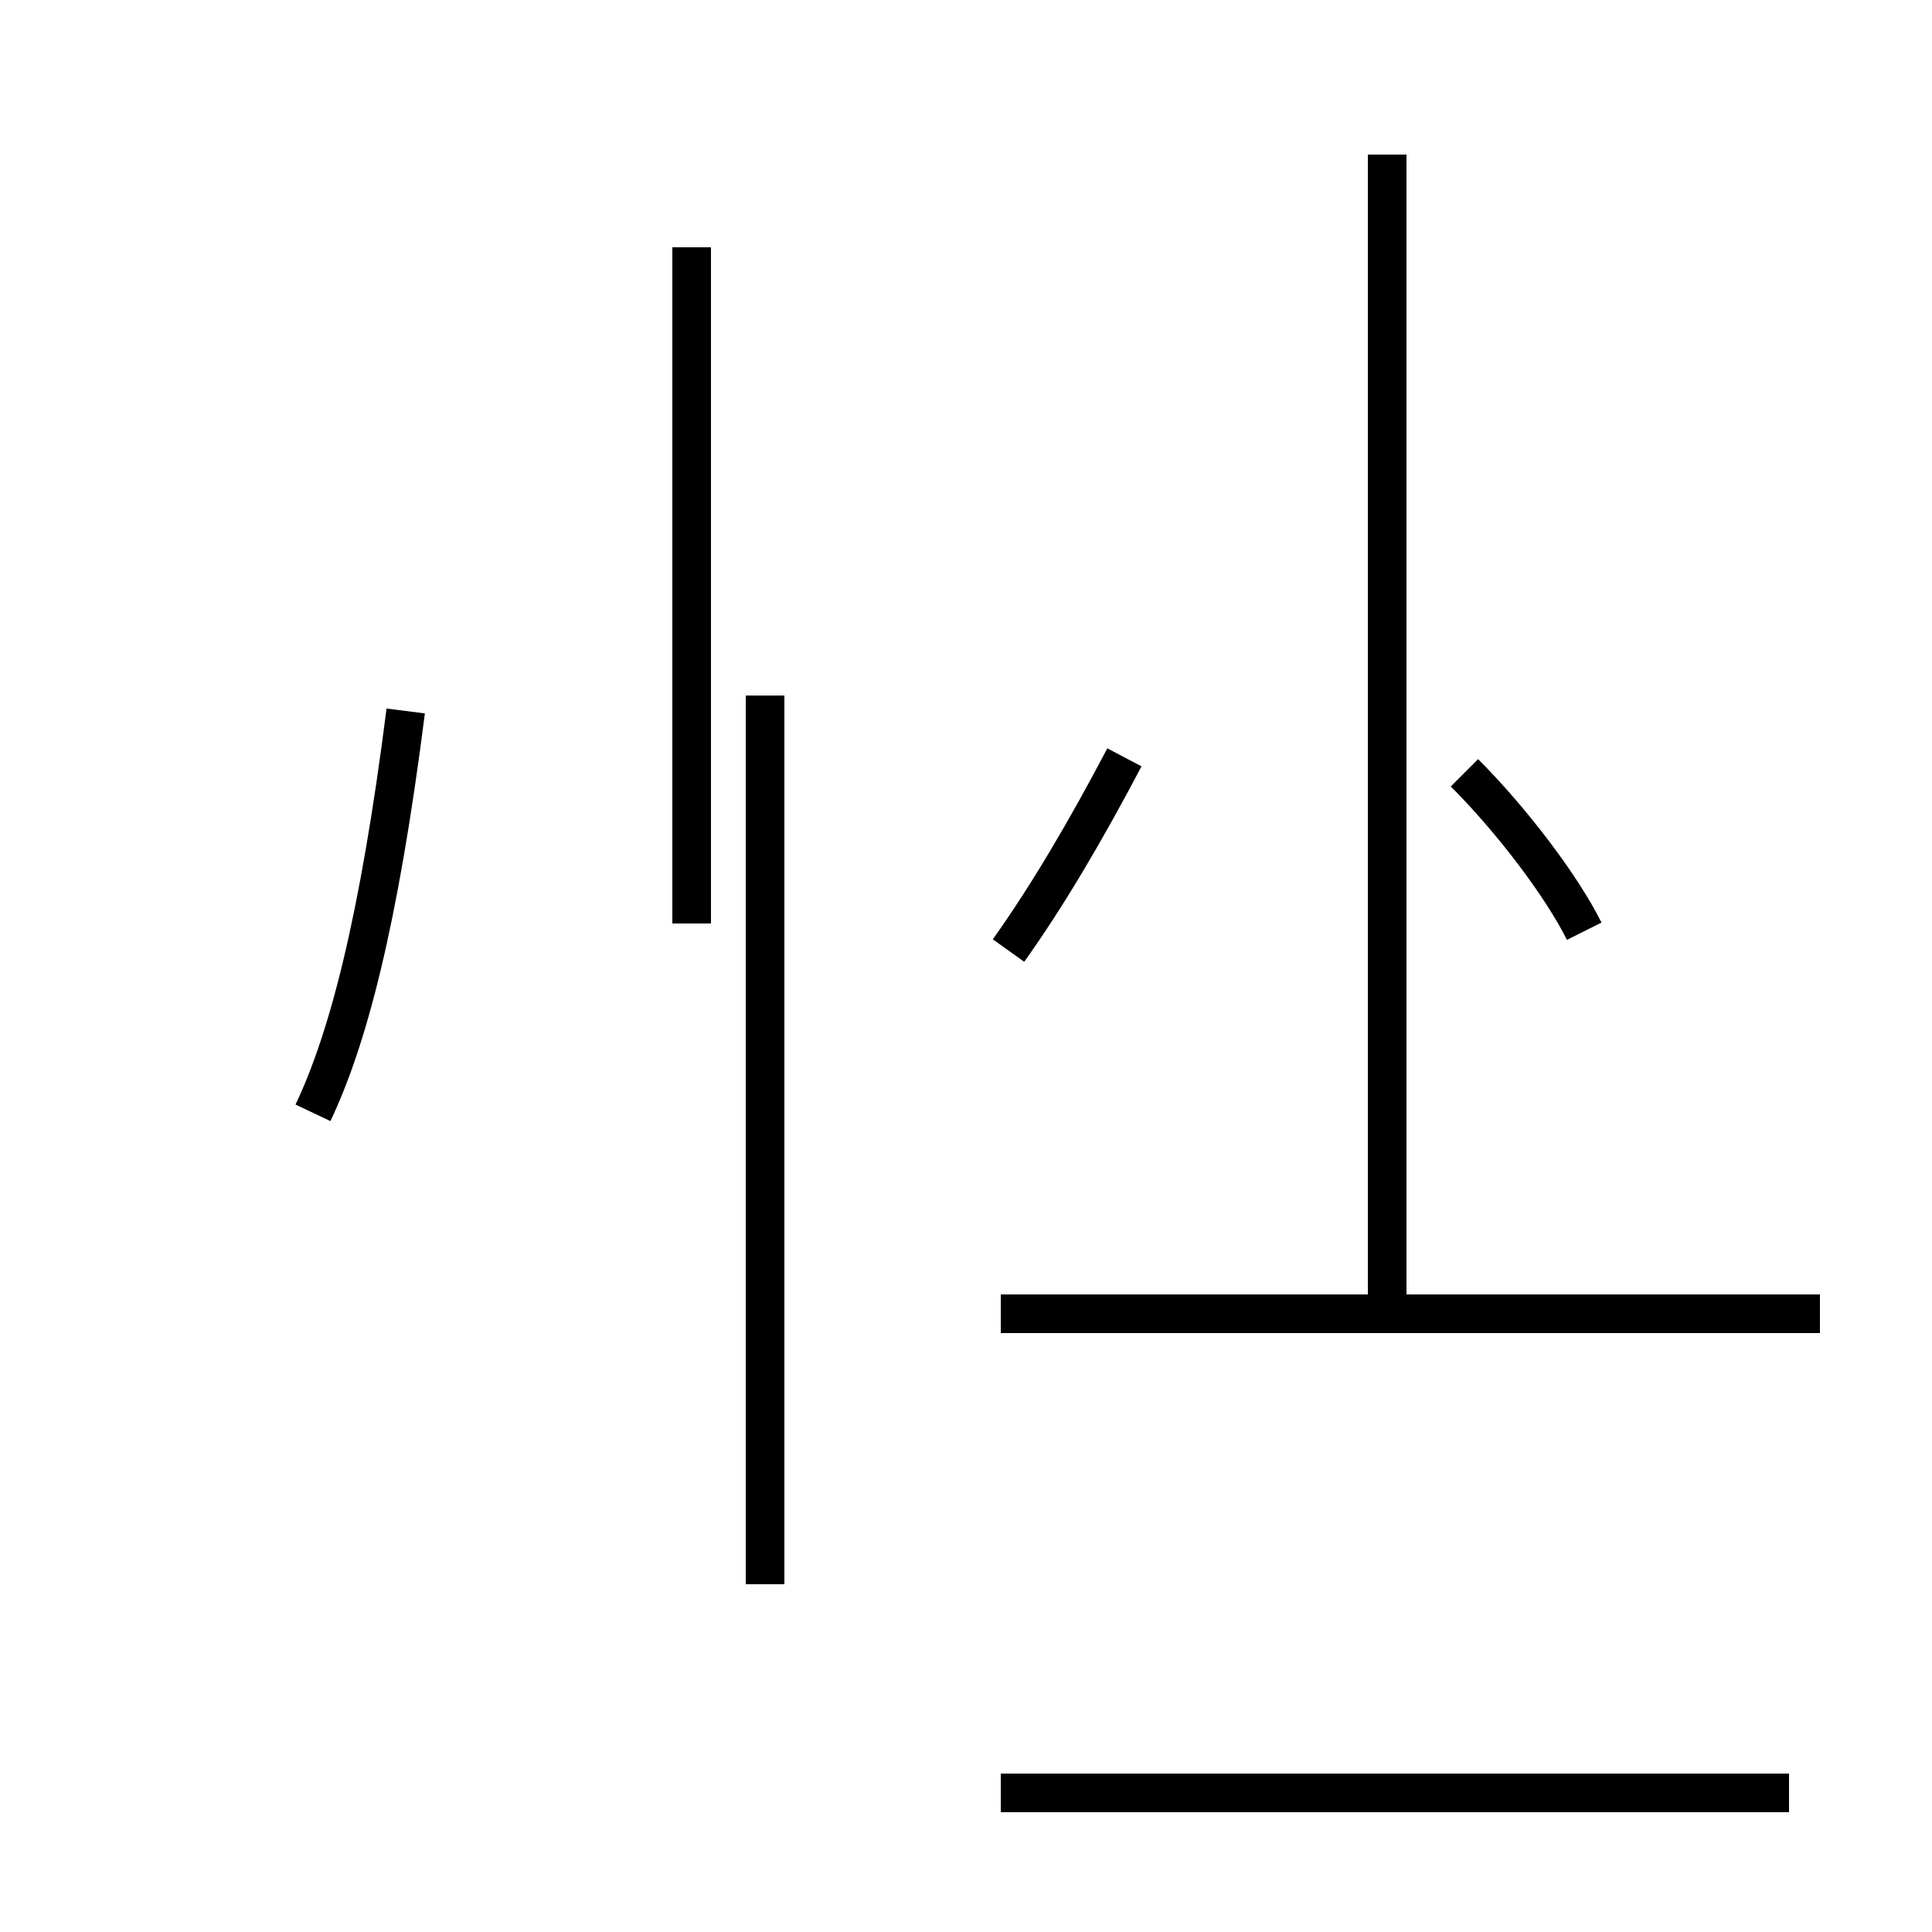 <?xml version='1.0' encoding='utf8'?>
<svg viewBox="0.0 -44.0 50.0 50.0" version="1.1" xmlns="http://www.w3.org/2000/svg">
<rect x="0.0" y="-44.0" width="50.0" height="50.0" fill="#808080" stroke="none"/>
<rect x="-1000" y="-1000" width="2000" height="2000" stroke="white" fill="white"/>
<g style="fill:none; stroke:#000000;  stroke-width:1">
<path d="M 8.1 15.2 C 9.0 17.1 9.8 20.1 10.5 25.6 M 17.9 37.6 L 17.9 26.0 M 17.9 20.1 L 17.9 37.6 M 19.8 18.9 L 19.8 26.0 M 19.8 3.0 L 19.8 26.0 M 26.1 19.4 C 27.1 20.8 28.1 22.5 29.1 24.4 M 26.1 -2.4 L 35.9 -2.4 M 35.9 10.0 L 35.9 40.0 M 46.3 -2.4 L 25.9 -2.4 M 47.1 10.0 L 25.9 10.0 M 41.0 19.9 C 40.4 21.1 39.1 22.8 37.9 24.0 M 35.9 33.8 L 35.9 40.0 " transform="scale(1, -1)" />
</g>
</svg>
